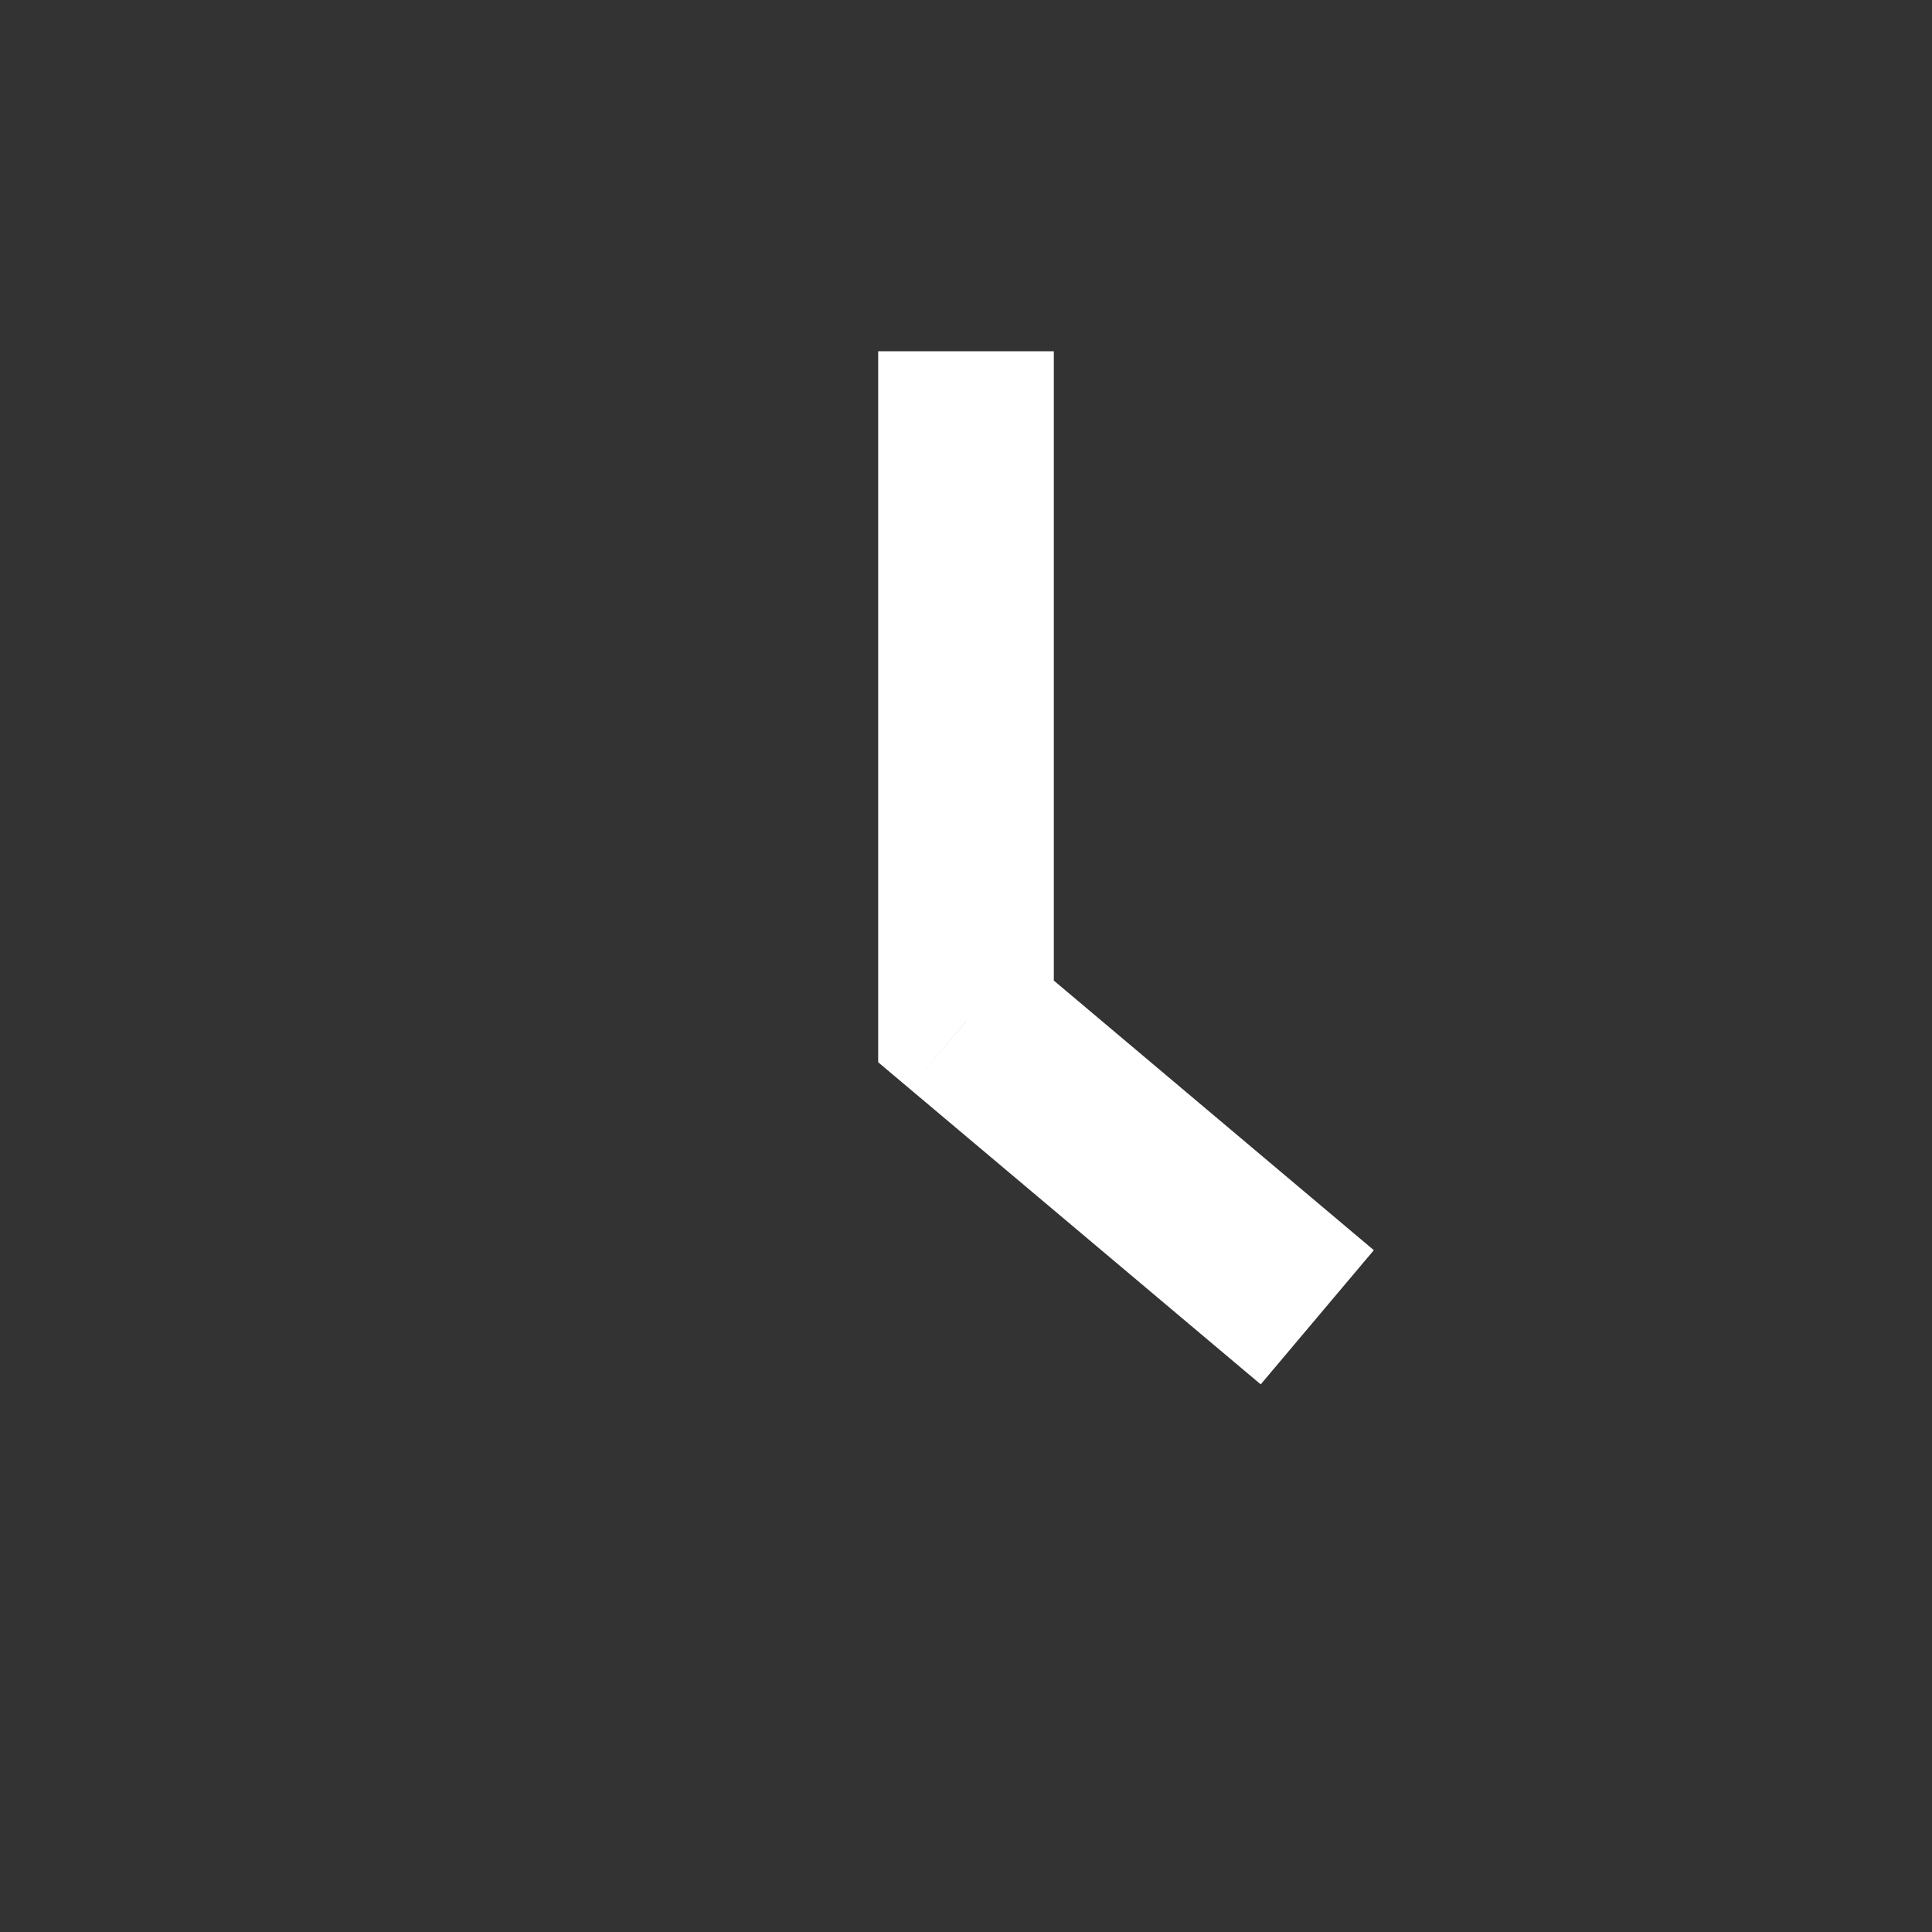 <svg width="11" height="11" xmlns="http://www.w3.org/2000/svg" xmlns:xlink="http://www.w3.org/1999/xlink"><rect width="100%" height="100%" fill="#333333" stroke="none"/><g transform="translate(-32827 -9881)"><mask id="a"><use xlink:href="#path0_fill" fill="#fff" transform="translate(32827 9881)"/></mask><g mask="url(#a)"><use xlink:href="#path1_stroke_2x" transform="translate(32827 9881)" fill="#FFF"/></g></g><use xlink:href="#path2_stroke" transform="translate(5.5 2)" fill="#FFF"/><defs><path id="path0_fill" d="M11 5.5a5.5 5.5 0 11-11 0 5.5 5.5 0 0111 0z"/><path id="path1_stroke_2x" d="M10 5.5A4.5 4.5 0 015.5 10v2A6.5 6.5 0 0012 5.5h-2zM5.5 10A4.5 4.5 0 011 5.5h-2A6.5 6.5 0 005.5 12v-2zM1 5.5A4.5 4.5 0 015.5 1v-2A6.5 6.5 0 00-1 5.5h2zM5.5 1A4.5 4.5 0 0110 5.5h2A6.5 6.5 0 005.5-1v2z"/><path id="path2_stroke" d="M0 3.815h-.5v.233l.178.15L0 3.815zM-.5 0v3.815h1V0h-1zm.178 4.198l2 1.684.644-.764-2-1.685-.644.765z"/></defs></svg>